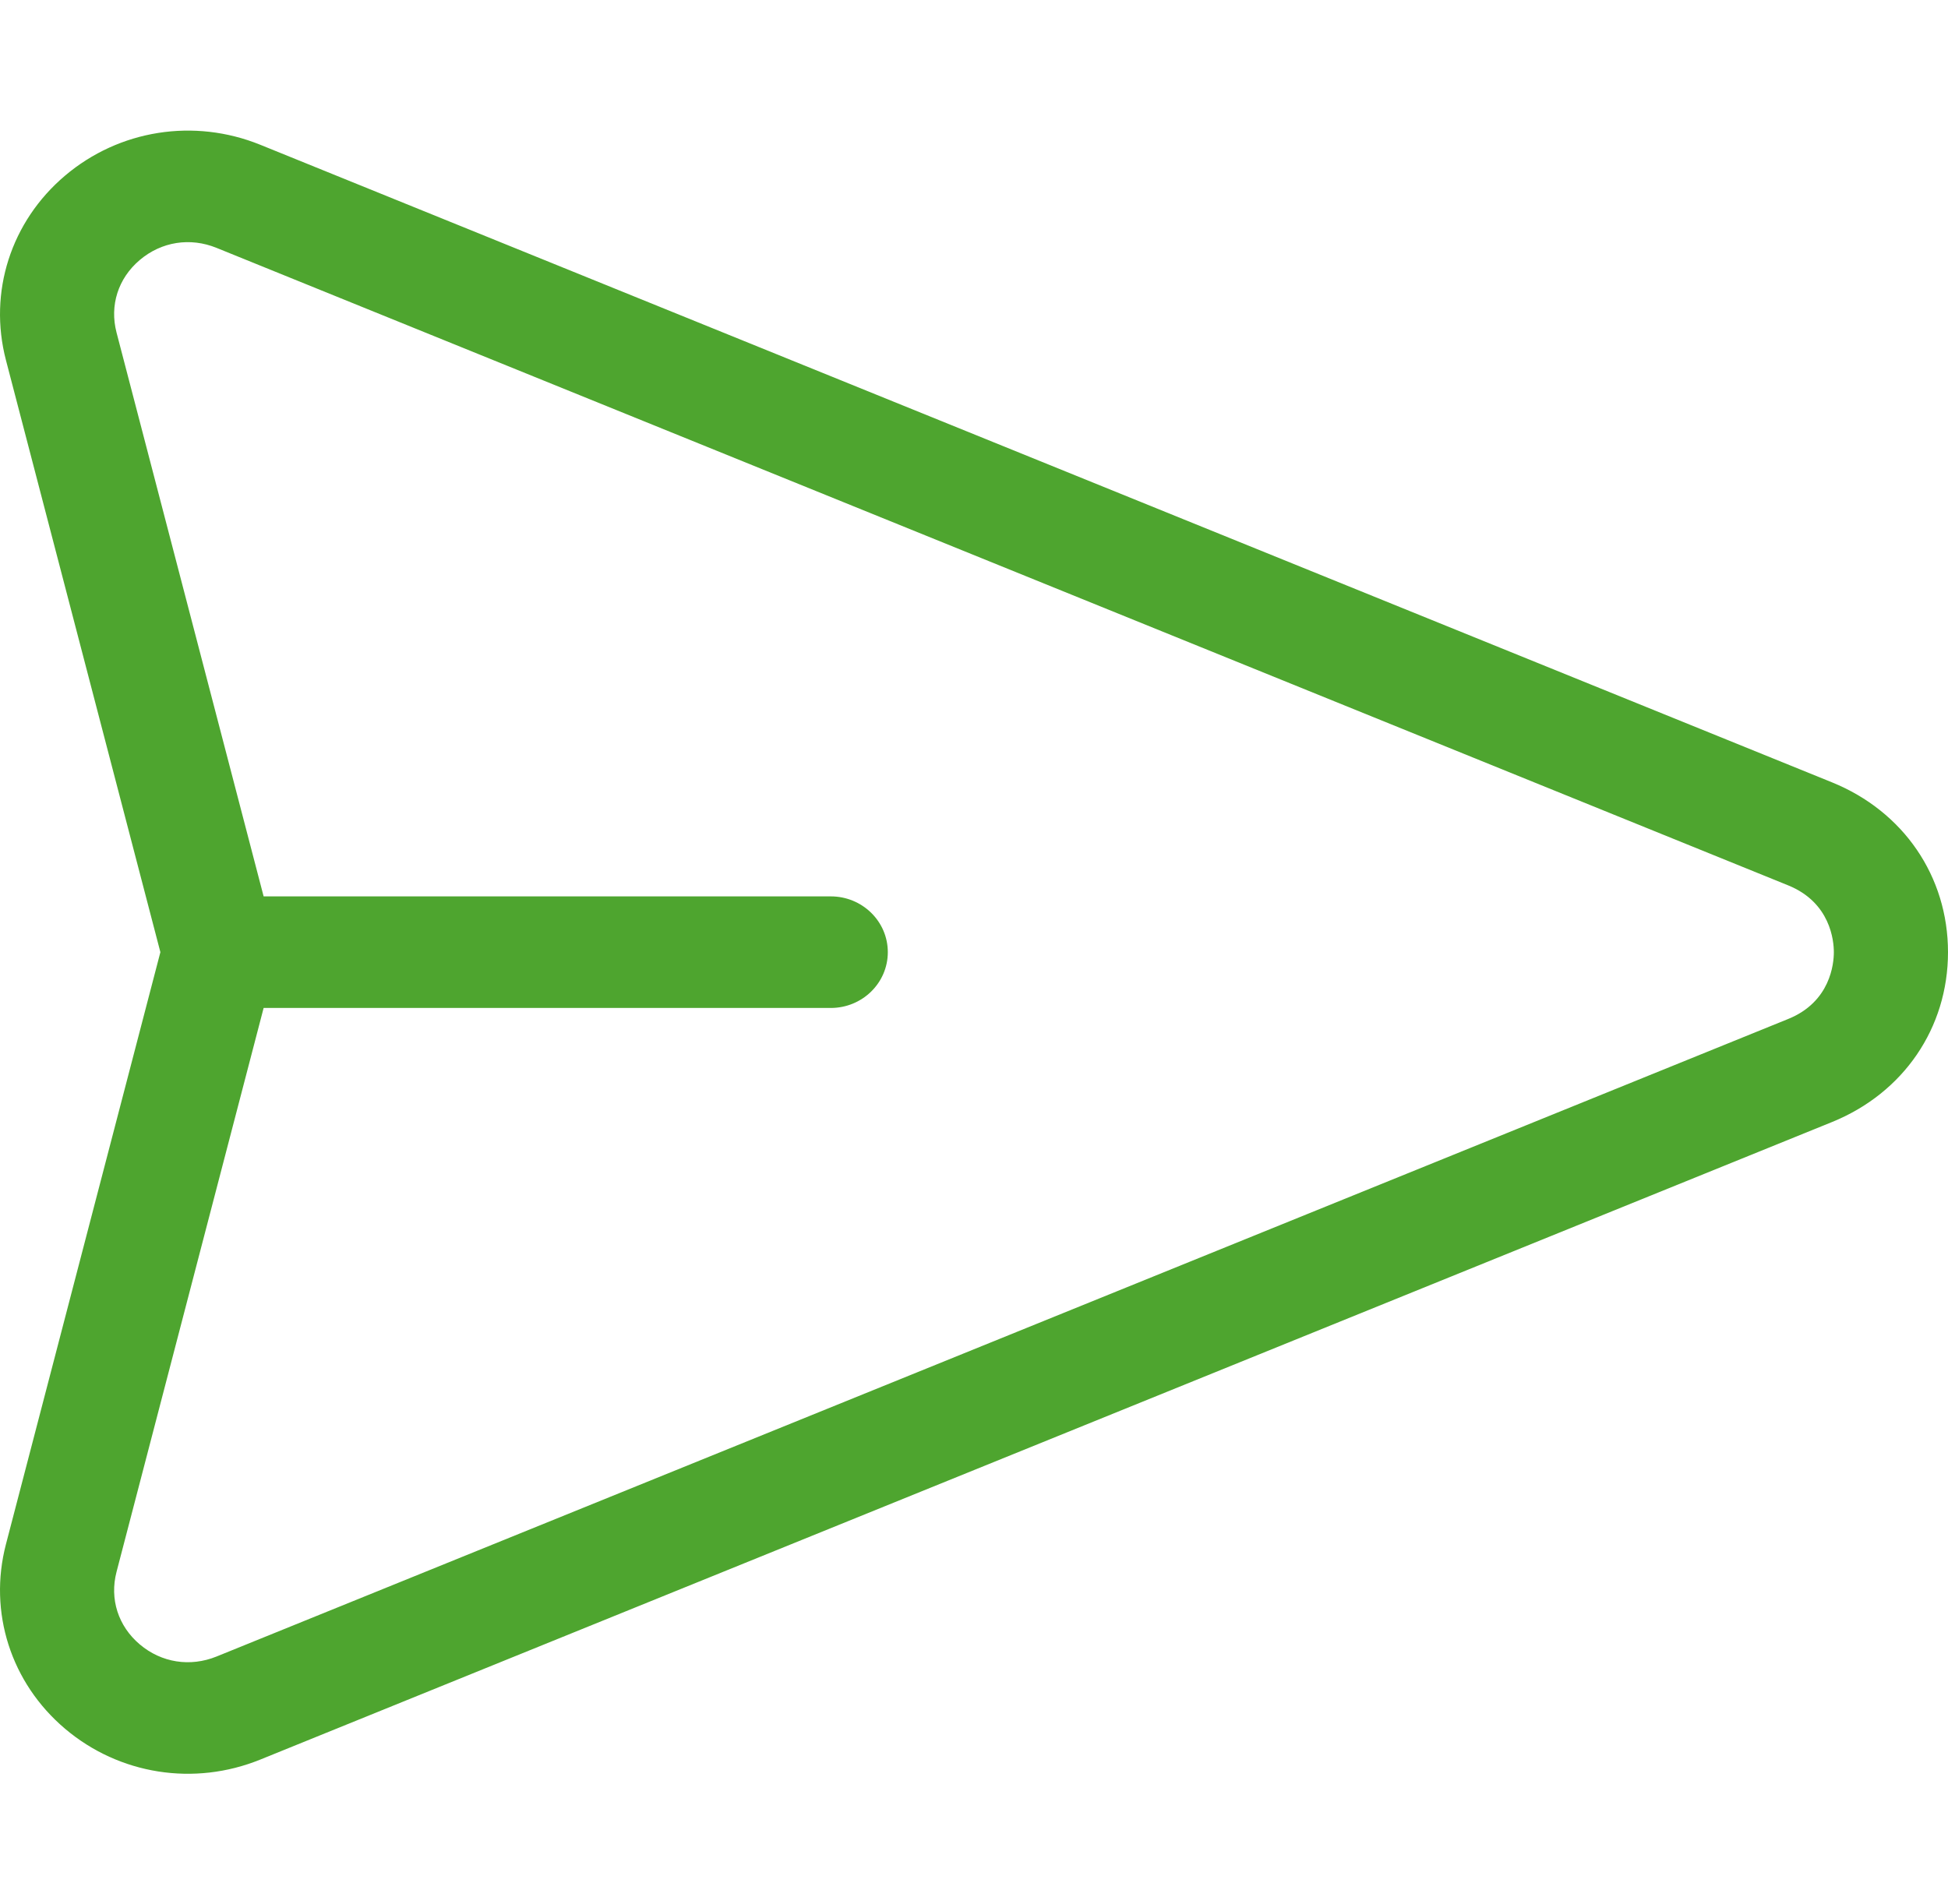 <svg width="45" height="44" viewBox="0 0 45 44" fill="none" xmlns="http://www.w3.org/2000/svg">
<g clip-path="url(#clip0_42_56)">
<path d="M42.32 18.076L6.013 3.345C4.483 2.725 2.755 2.998 1.503 4.058C0.251 5.118 -0.272 6.751 0.137 8.32L3.705 22L0.137 35.681C-0.272 37.25 0.251 38.883 1.503 39.943C2.758 41.005 4.486 41.275 6.013 40.655L42.32 25.925C43.973 25.254 45 23.75 45 22C45 20.25 43.973 18.747 42.32 18.076ZM41.309 23.543L5.002 38.274C4.392 38.521 3.729 38.417 3.229 37.994C2.729 37.571 2.529 36.944 2.692 36.318L6.09 23.289H19.191C19.919 23.289 20.509 22.712 20.509 22C20.509 21.288 19.919 20.711 19.191 20.711H6.09L2.692 7.683C2.529 7.056 2.729 6.43 3.229 6.007C3.729 5.584 4.392 5.479 5.002 5.727L41.309 20.457C42.287 20.854 42.363 21.739 42.363 22C42.363 22.262 42.287 23.147 41.309 23.543Z" fill="#4EA52F"/>
</g>
<defs>
<clipPath id="clip0_42_56">
<rect width="45" height="44" fill="white"/>
</clipPath>
</defs>
</svg>

